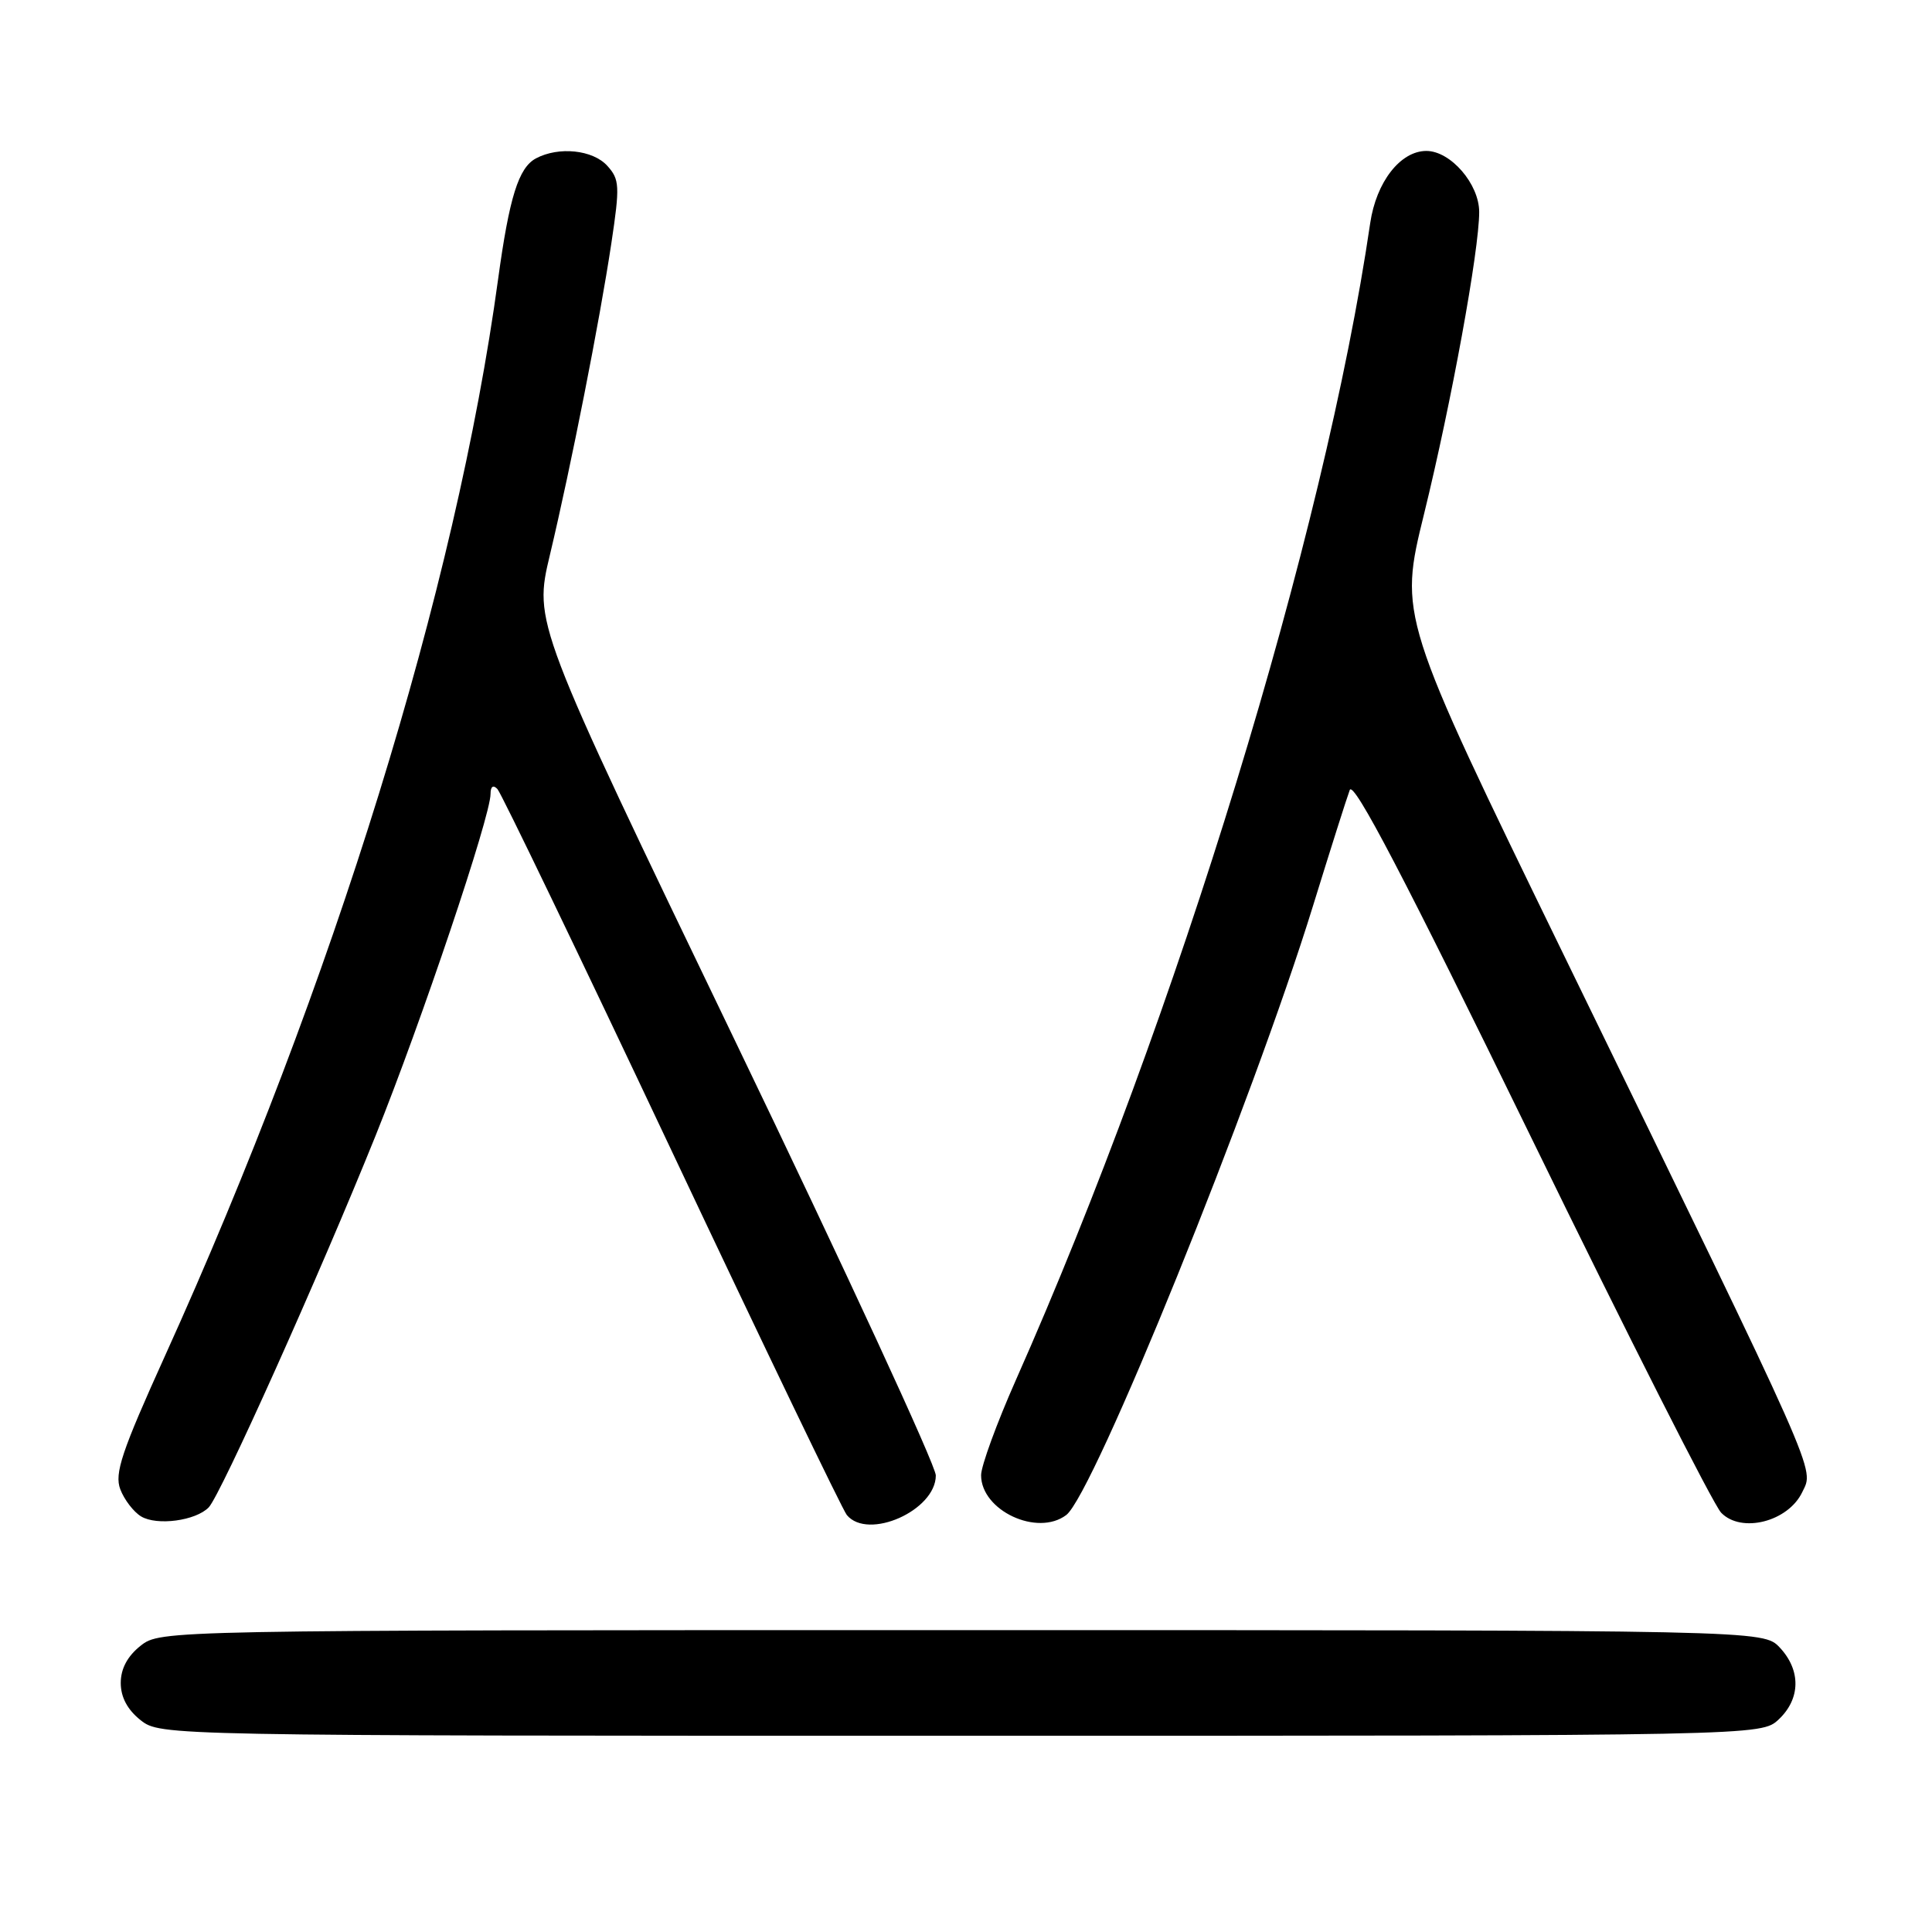 <?xml version="1.0" encoding="UTF-8" standalone="no"?>
<!DOCTYPE svg PUBLIC "-//W3C//DTD SVG 1.1//EN" "http://www.w3.org/Graphics/SVG/1.1/DTD/svg11.dtd" >
<svg xmlns="http://www.w3.org/2000/svg" xmlns:xlink="http://www.w3.org/1999/xlink" version="1.1" viewBox="0 0 256 256">
 <g >
 <path fill="currentColor"
d=" M 235.69 227.83 C 238.59 225.10 238.65 221.32 235.83 218.31 C 233.65 216.00 233.65 216.00 127.46 216.00 C 21.54 216.00 21.26 216.01 18.63 218.07 C 16.89 219.45 16.00 221.11 16.00 223.00 C 16.00 224.89 16.89 226.55 18.63 227.93 C 21.26 229.99 21.55 230.00 127.32 230.00 C 233.37 230.00 233.37 230.00 235.69 227.83 Z  M 27.66 199.73 C 29.25 198.07 42.30 169.01 49.76 150.50 C 55.84 135.39 65.00 108.18 65.00 105.20 C 65.00 104.21 65.35 103.96 65.91 104.55 C 66.41 105.07 76.80 126.65 89.00 152.50 C 101.20 178.35 111.64 200.06 112.21 200.75 C 115.02 204.14 124.00 200.14 124.00 195.50 C 124.00 194.20 112.01 168.25 97.36 137.83 C 70.72 82.51 70.72 82.51 72.87 73.51 C 75.68 61.69 79.45 42.58 81.01 32.22 C 82.15 24.64 82.10 23.77 80.47 21.97 C 78.55 19.85 74.03 19.38 71.01 20.99 C 68.71 22.23 67.49 26.12 66.00 37.00 C 60.44 77.84 44.15 130.48 21.87 179.64 C 16.12 192.34 15.14 195.25 15.94 197.34 C 16.46 198.71 17.70 200.33 18.69 200.93 C 20.79 202.20 25.94 201.51 27.66 199.73 Z  M 141.28 200.75 C 144.89 198.03 165.99 145.94 173.99 120.00 C 176.28 112.58 178.47 105.68 178.85 104.68 C 179.35 103.37 186.14 116.38 202.87 150.68 C 215.69 176.98 227.03 199.37 228.06 200.44 C 230.73 203.21 236.94 201.64 238.81 197.71 C 240.38 194.43 241.47 196.88 207.23 126.58 C 185.36 81.66 185.36 81.66 188.70 68.08 C 192.32 53.33 196.00 33.18 196.00 28.09 C 196.00 24.38 192.21 20.00 189.00 20.00 C 185.56 20.00 182.36 24.11 181.56 29.56 C 175.50 70.92 155.96 134.74 134.60 182.88 C 132.07 188.59 130.00 194.26 130.00 195.47 C 130.00 200.15 137.45 203.64 141.28 200.75 Z "/>
</g>
</svg>